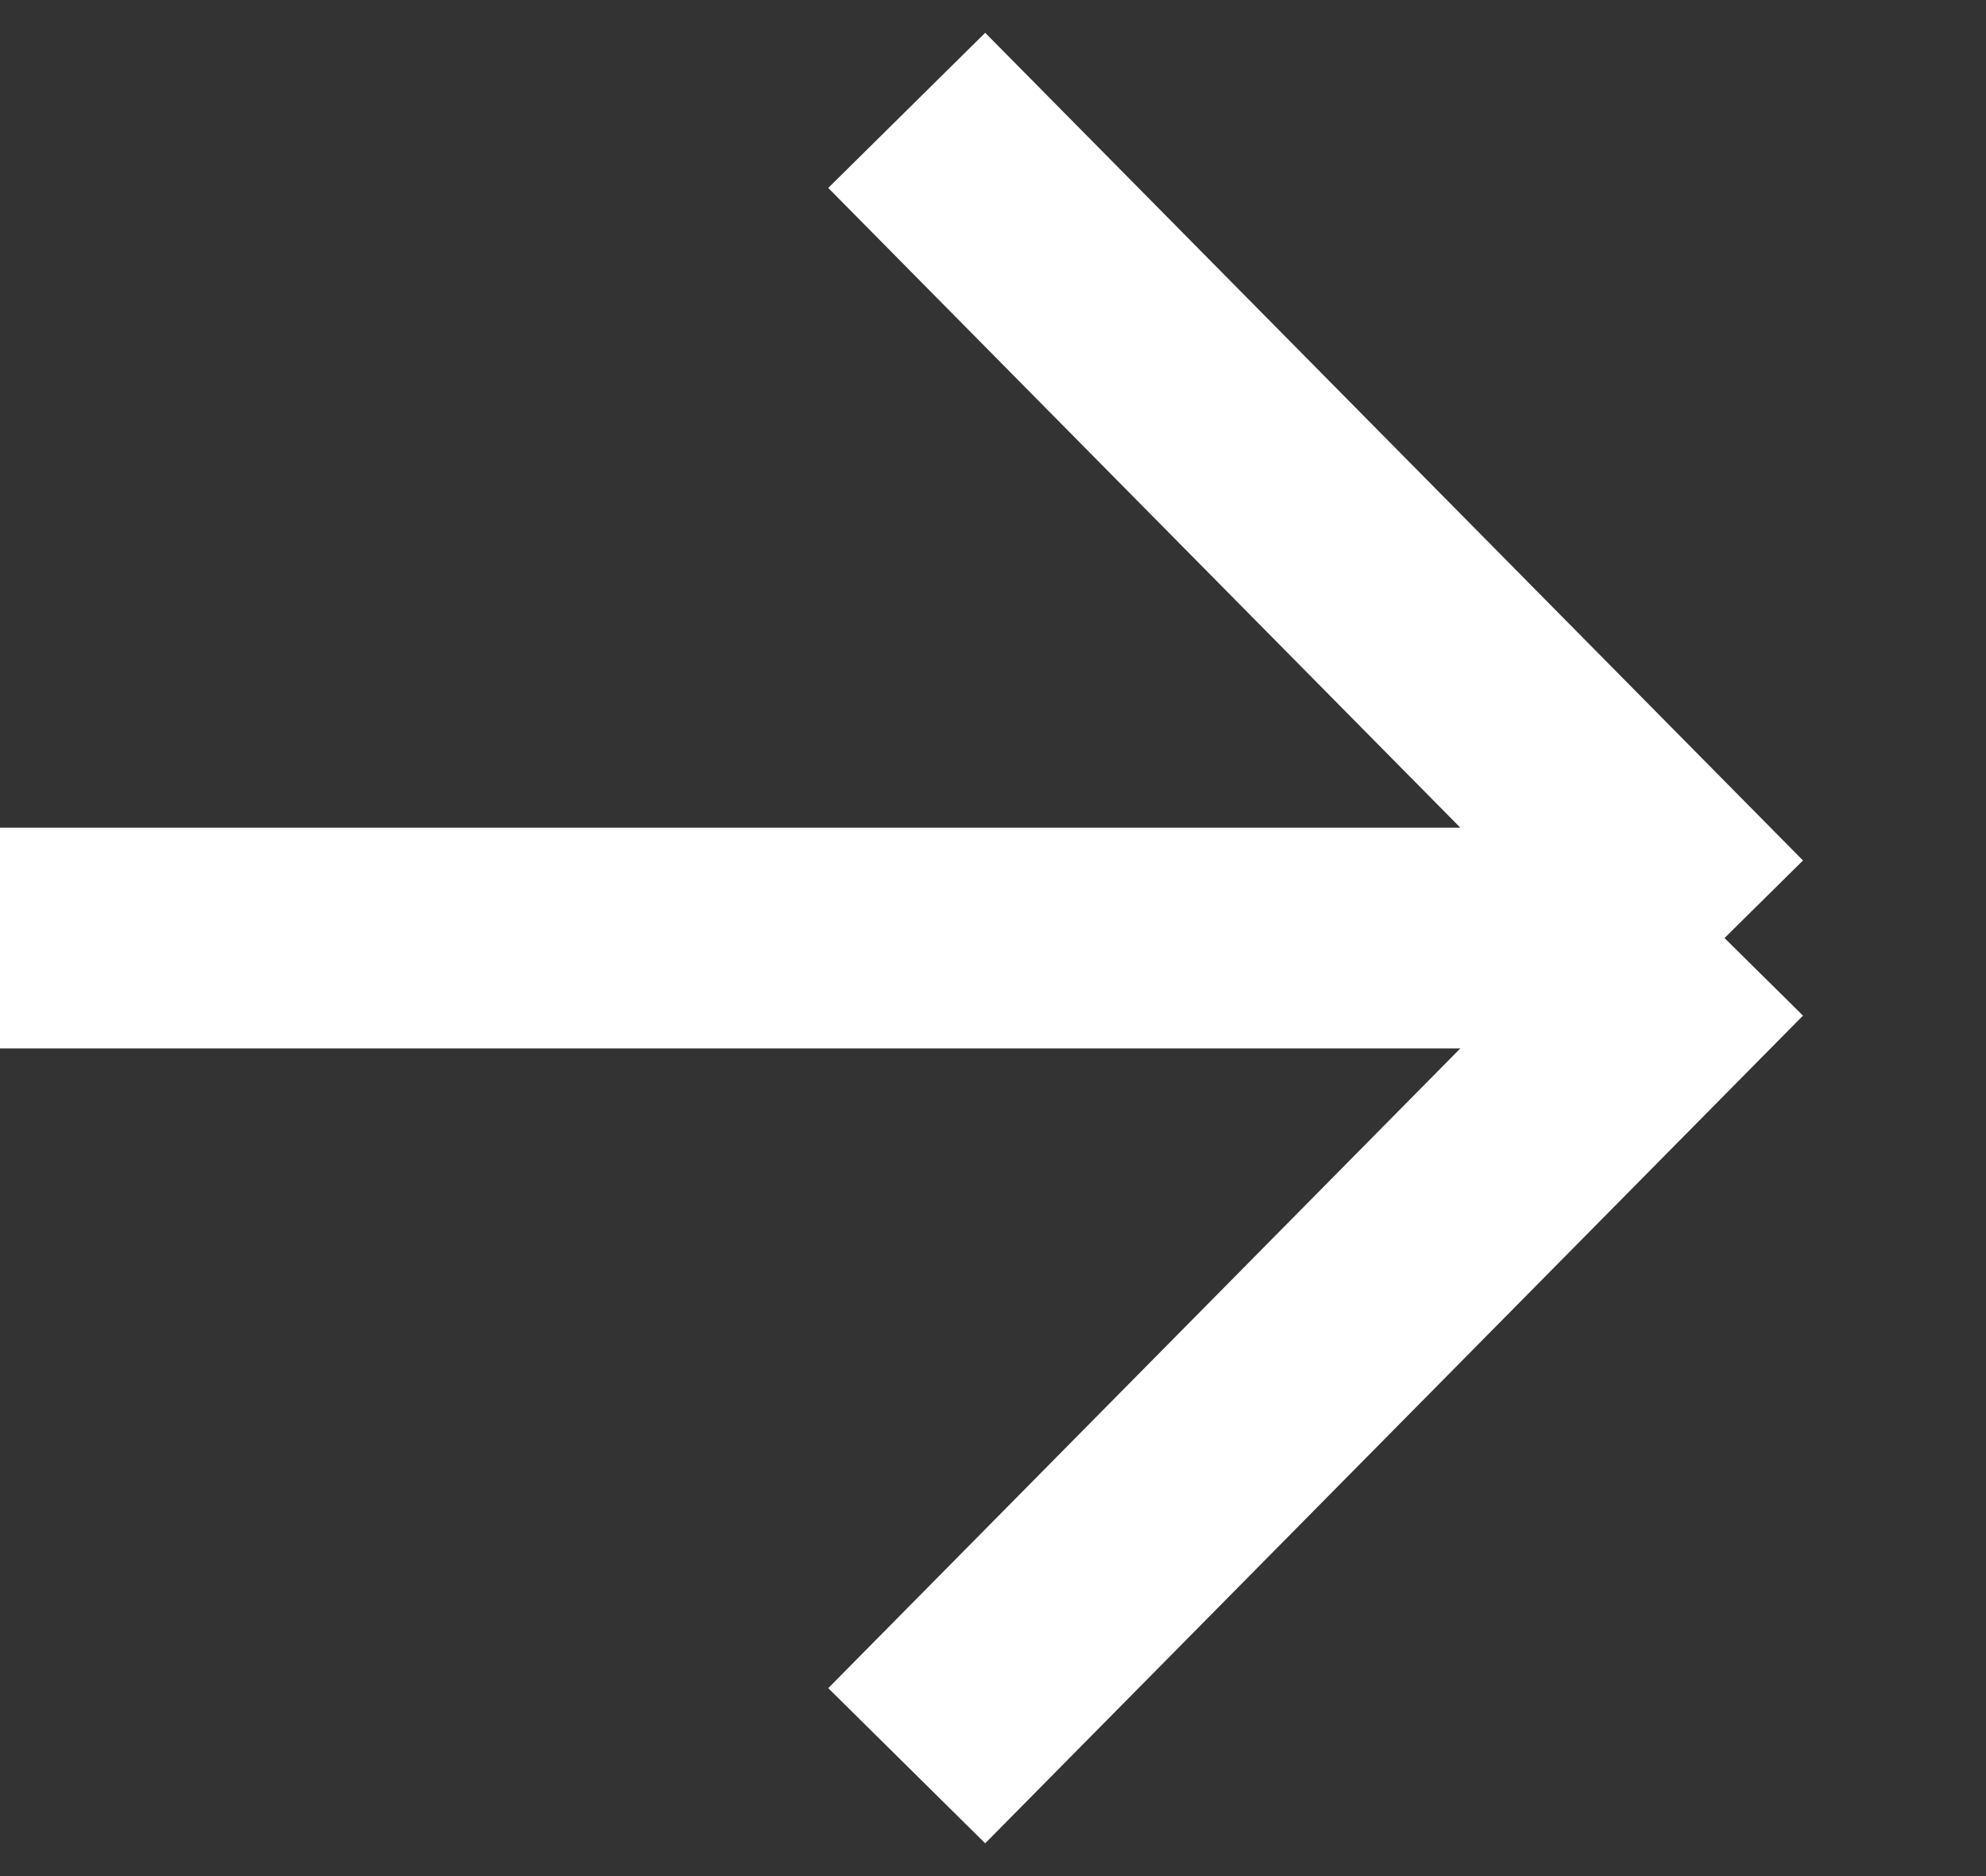 <svg width="18" height="17" viewBox="0 0 18 17" fill="none" xmlns="http://www.w3.org/2000/svg">
<rect x="0" y="0" width="18" height="17" fill="#333333" stroke="none"/>
<path d="M0 8.5H15.63M15.63 8.5L8.218 1M15.63 8.5L8.218 16" stroke="white" stroke-width="2"/>
</svg>
